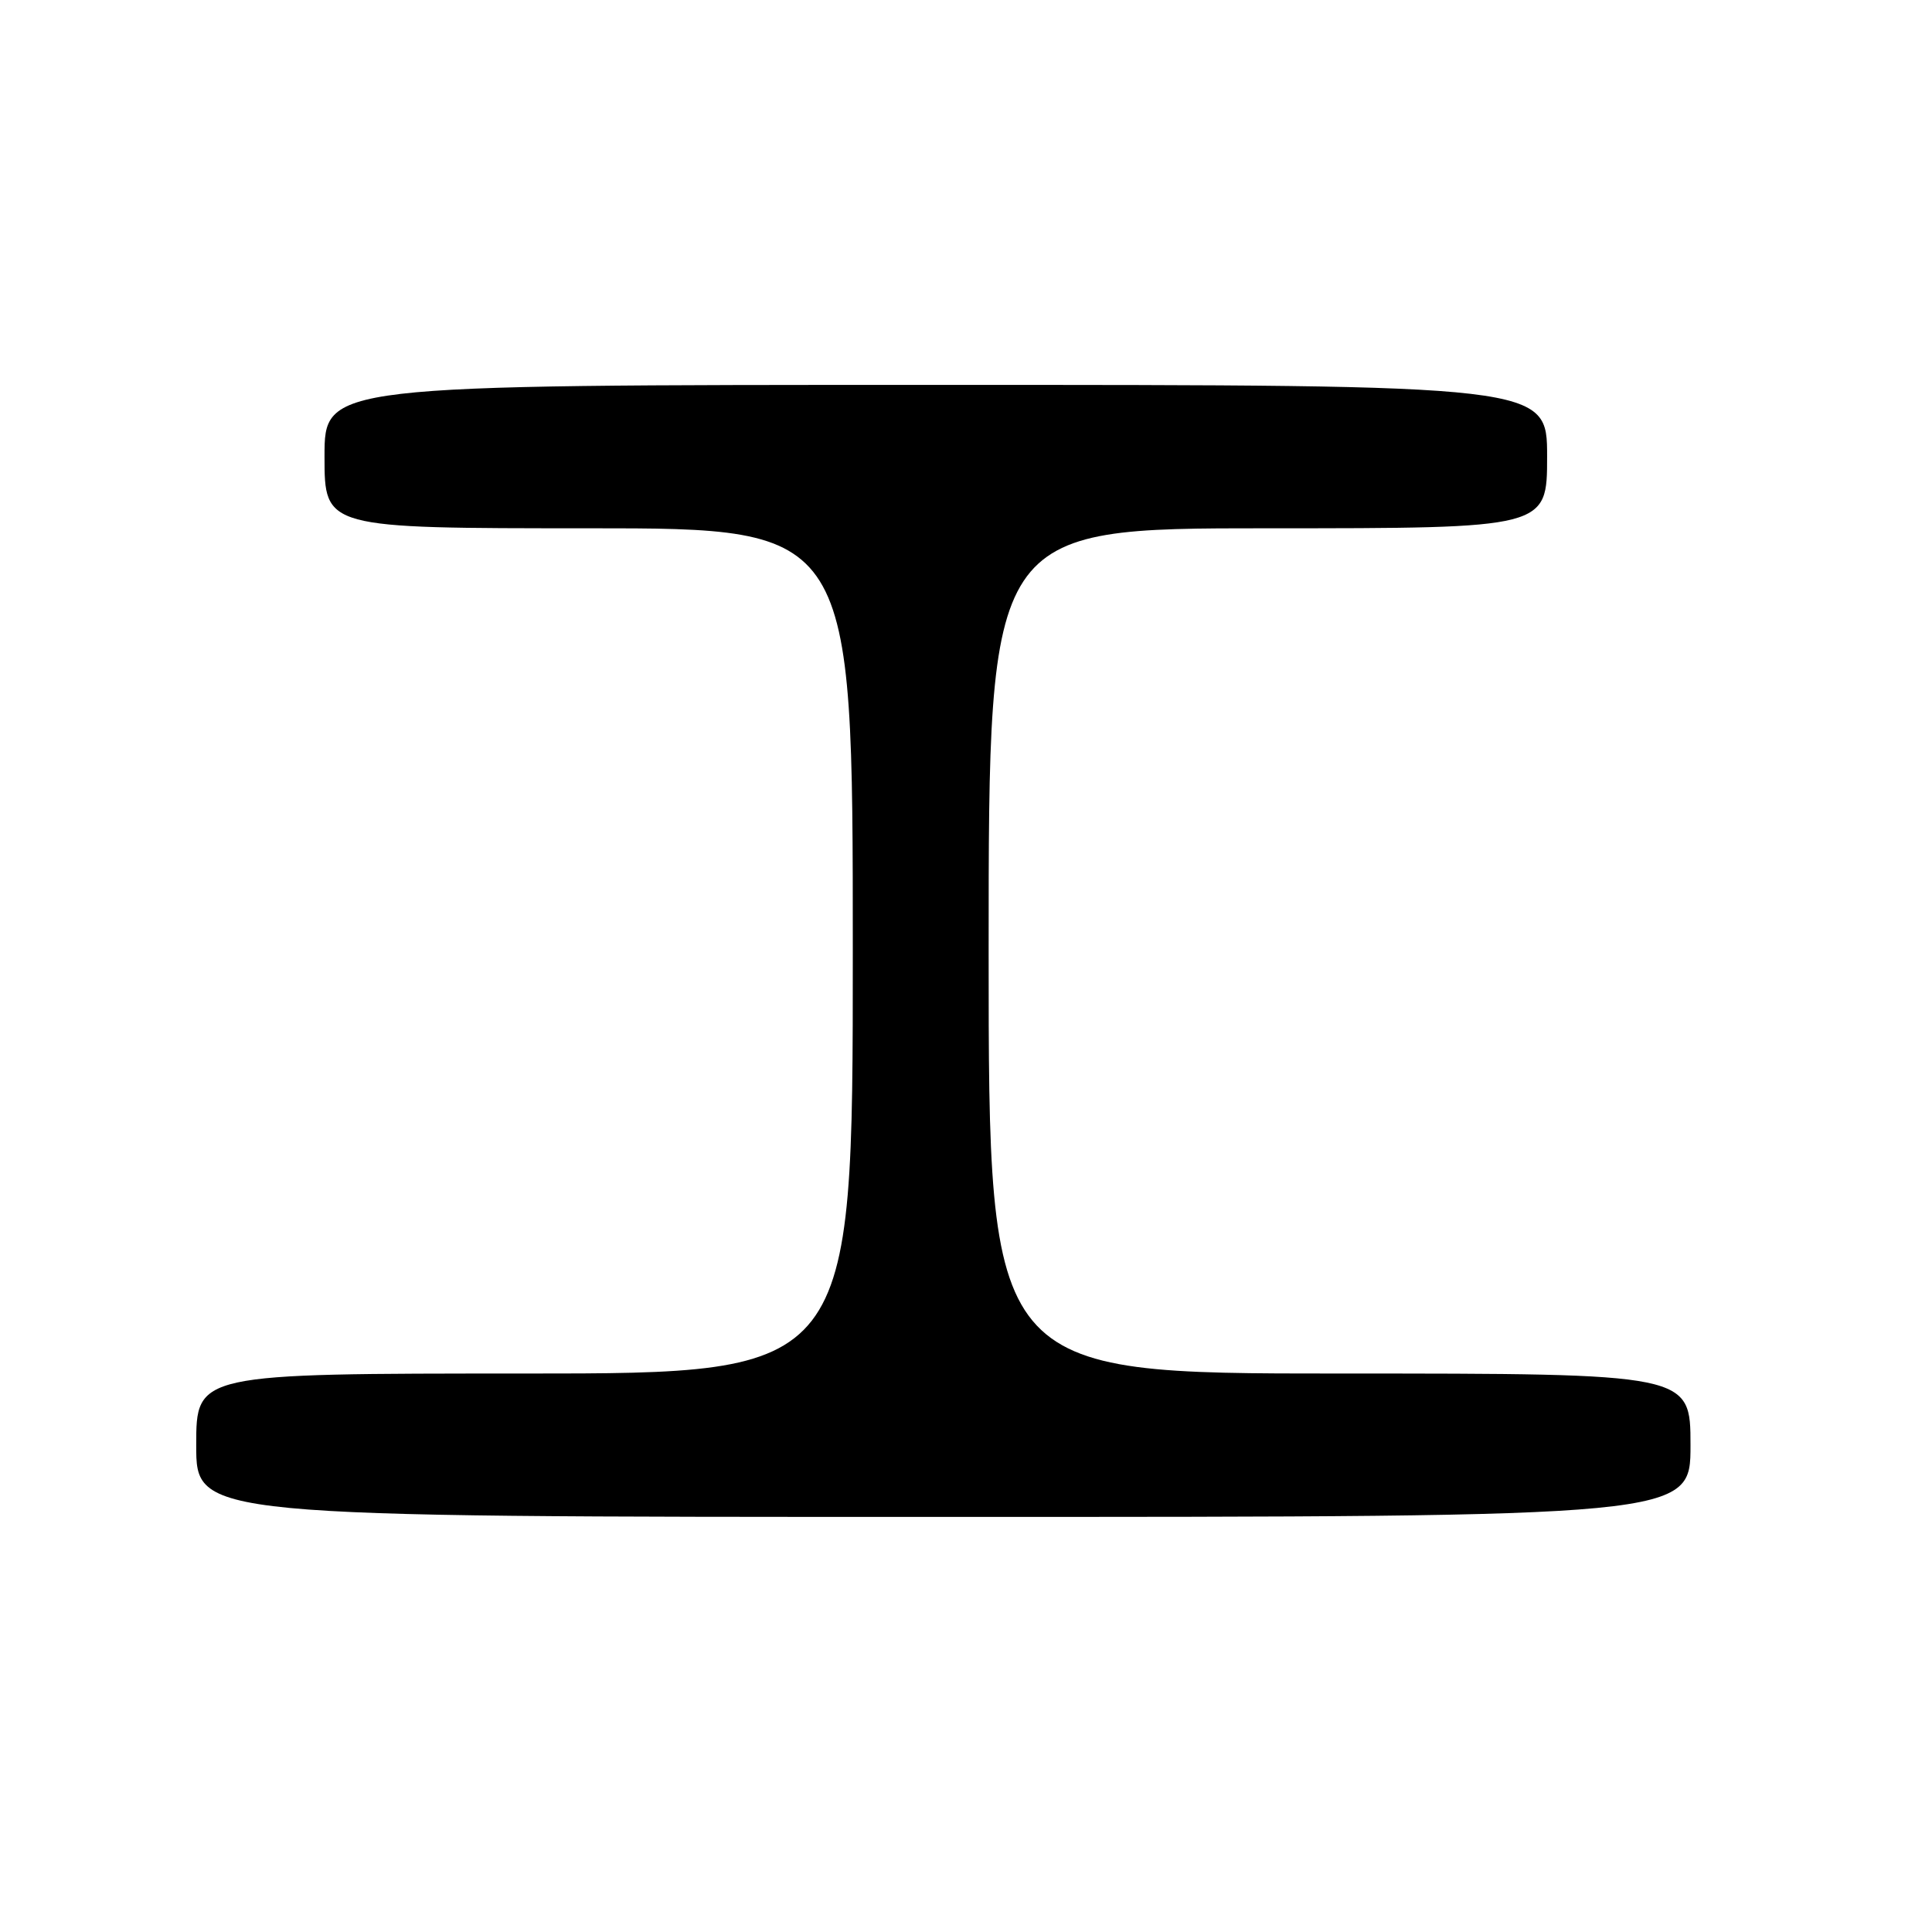<?xml version="1.0" encoding="UTF-8" standalone="no"?>
<!DOCTYPE svg PUBLIC "-//W3C//DTD SVG 1.1//EN" "http://www.w3.org/Graphics/SVG/1.1/DTD/svg11.dtd" >
<svg xmlns="http://www.w3.org/2000/svg" xmlns:xlink="http://www.w3.org/1999/xlink" version="1.1" viewBox="0 0 256 256">
 <g >
 <path fill="currentColor"
d=" M 224.00 191.50 C 224.00 182.00 224.00 182.00 177.50 182.00 C 131.00 182.00 131.00 182.00 131.00 126.00 C 131.00 70.00 131.00 70.00 168.00 70.00 C 205.00 70.00 205.00 70.00 205.00 60.50 C 205.00 51.00 205.00 51.00 124.00 51.00 C 43.00 51.00 43.00 51.00 43.00 60.50 C 43.00 70.00 43.00 70.00 78.00 70.00 C 113.00 70.00 113.00 70.00 113.00 126.00 C 113.00 182.00 113.00 182.00 69.50 182.00 C 26.00 182.00 26.00 182.00 26.00 191.50 C 26.00 201.00 26.00 201.00 125.00 201.00 C 224.00 201.00 224.00 201.00 224.00 191.50 Z "/>
</g>
</svg>